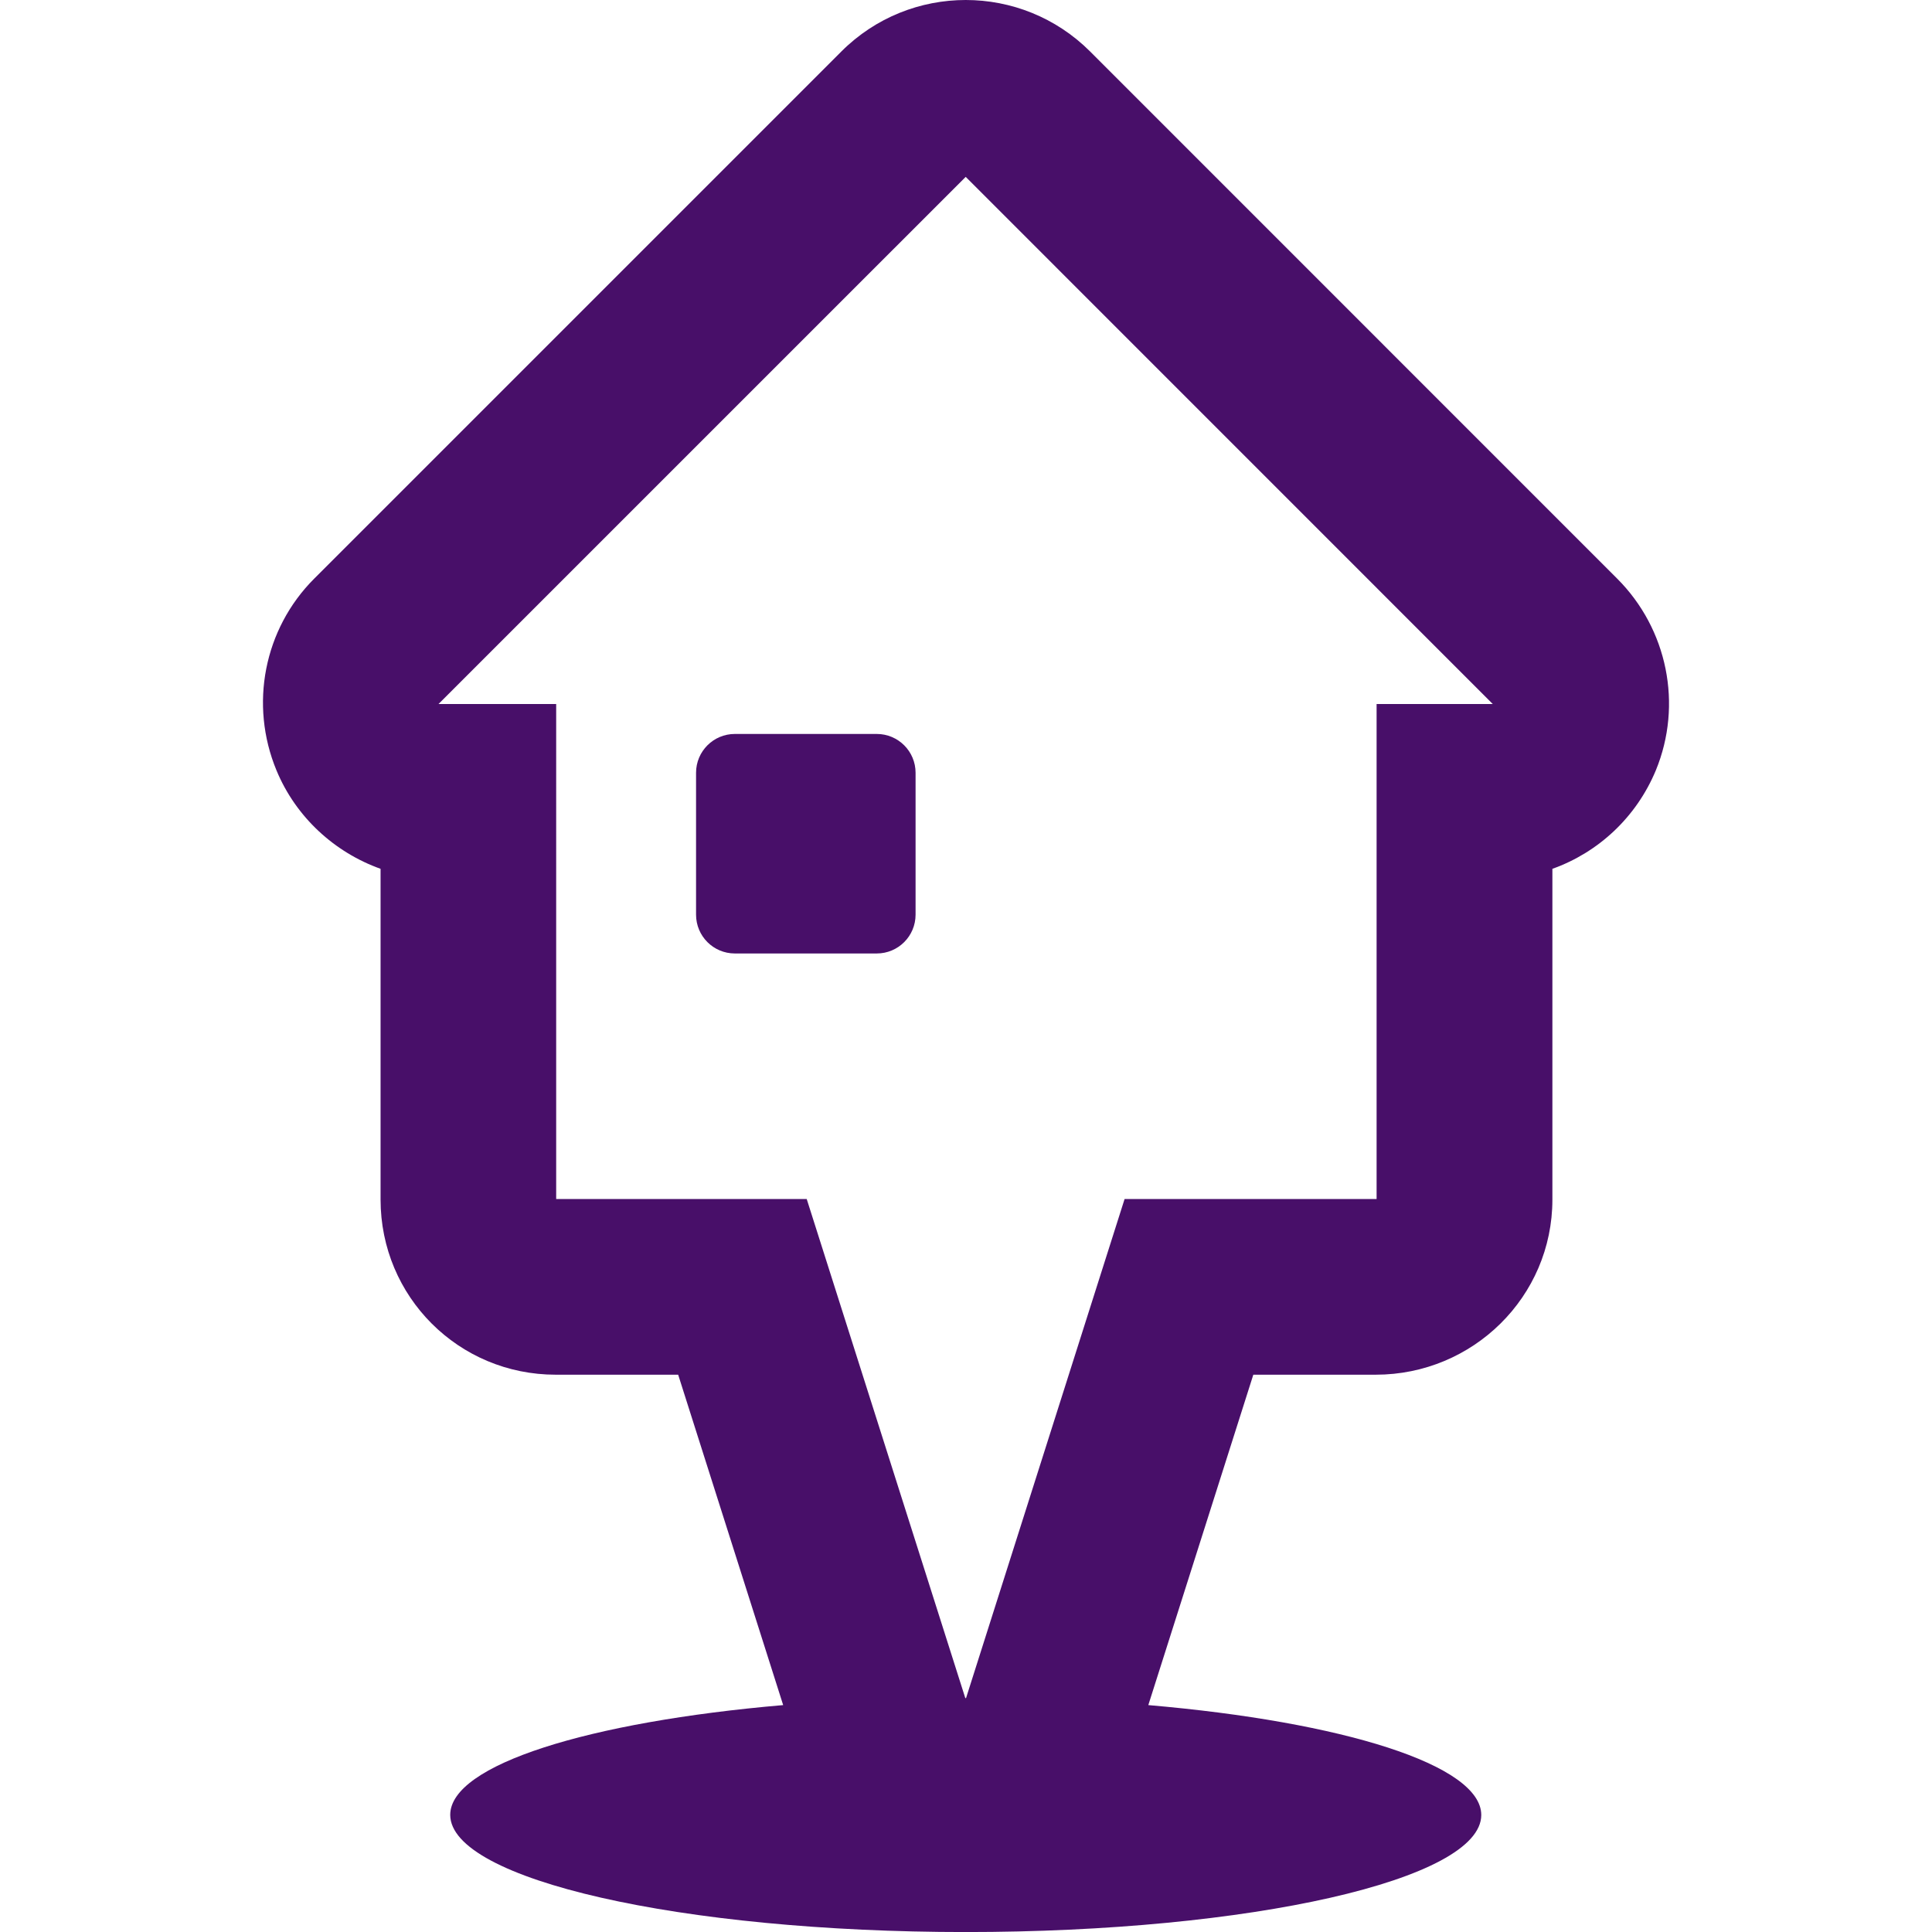 <?xml version="1.0" encoding="iso-8859-1"?>
<!-- Generator: Adobe Illustrator 16.0.0, SVG Export Plug-In . SVG Version: 6.00 Build 0)  -->
<!DOCTYPE svg PUBLIC "-//W3C//DTD SVG 1.1//EN" "http://www.w3.org/Graphics/SVG/1.1/DTD/svg11.dtd">
<svg xmlns="http://www.w3.org/2000/svg" xmlns:xlink="http://www.w3.org/1999/xlink" version="1.1" id="Capa_1" x="0px" y="0px" width="512px" height="512px" viewBox="0 0 44.71 44.71" style="enable-background:new 0 0 44.71 44.71;" xml:space="preserve">
<g>
	<g>
		<path d="M37.425,13.391L25.228,1.192C24.433,0.398,23.391,0,22.349,0s-2.084,0.397-2.879,1.192L7.271,13.391    c-1.164,1.164-1.503,2.915-0.873,4.436c0.449,1.085,1.347,1.9,2.409,2.279v7.654c0,2.248,1.805,4.053,4.053,4.053h2.834    l2.43,7.646c-4.503,0.388-7.705,1.382-7.705,2.54c0,1.497,5.342,2.712,11.93,2.712c6.589,0,11.93-1.212,11.93-2.709    c0-1.159-3.202-2.155-7.705-2.543l2.43-7.646h2.833c2.249,0,4.088-1.805,4.088-4.053v-7.654c1.062-0.378,1.943-1.194,2.394-2.279    C38.945,16.306,38.589,14.555,37.425,13.391z M31.857,16.292v11.456h-5.832l-3.669,11.549c-0.003,0-0.006,0-0.009,0    s-0.005,0-0.008,0l-3.67-11.549h-5.798V16.292h-2.723l12.2-12.199l12.197,12.199H31.857z" fill="#480f69"/>
		<path d="M21.188,17.883c0-0.496-0.402-0.898-0.898-0.898h-3.284c-0.496,0-0.898,0.402-0.898,0.898v3.284    c0,0.497,0.402,0.898,0.898,0.898h3.284c0.496,0,0.898-0.402,0.898-0.898V17.883z" fill="#480f69"/>
	</g>
</g>
<g>
</g>
<g>
</g>
<g>
</g>
<g>
</g>
<g>
</g>
<g>
</g>
<g>
</g>
<g>
</g>
<g>
</g>
<g>
</g>
<g>
</g>
<g>
</g>
<g>
</g>
<g>
</g>
<g>
</g>
</svg>
